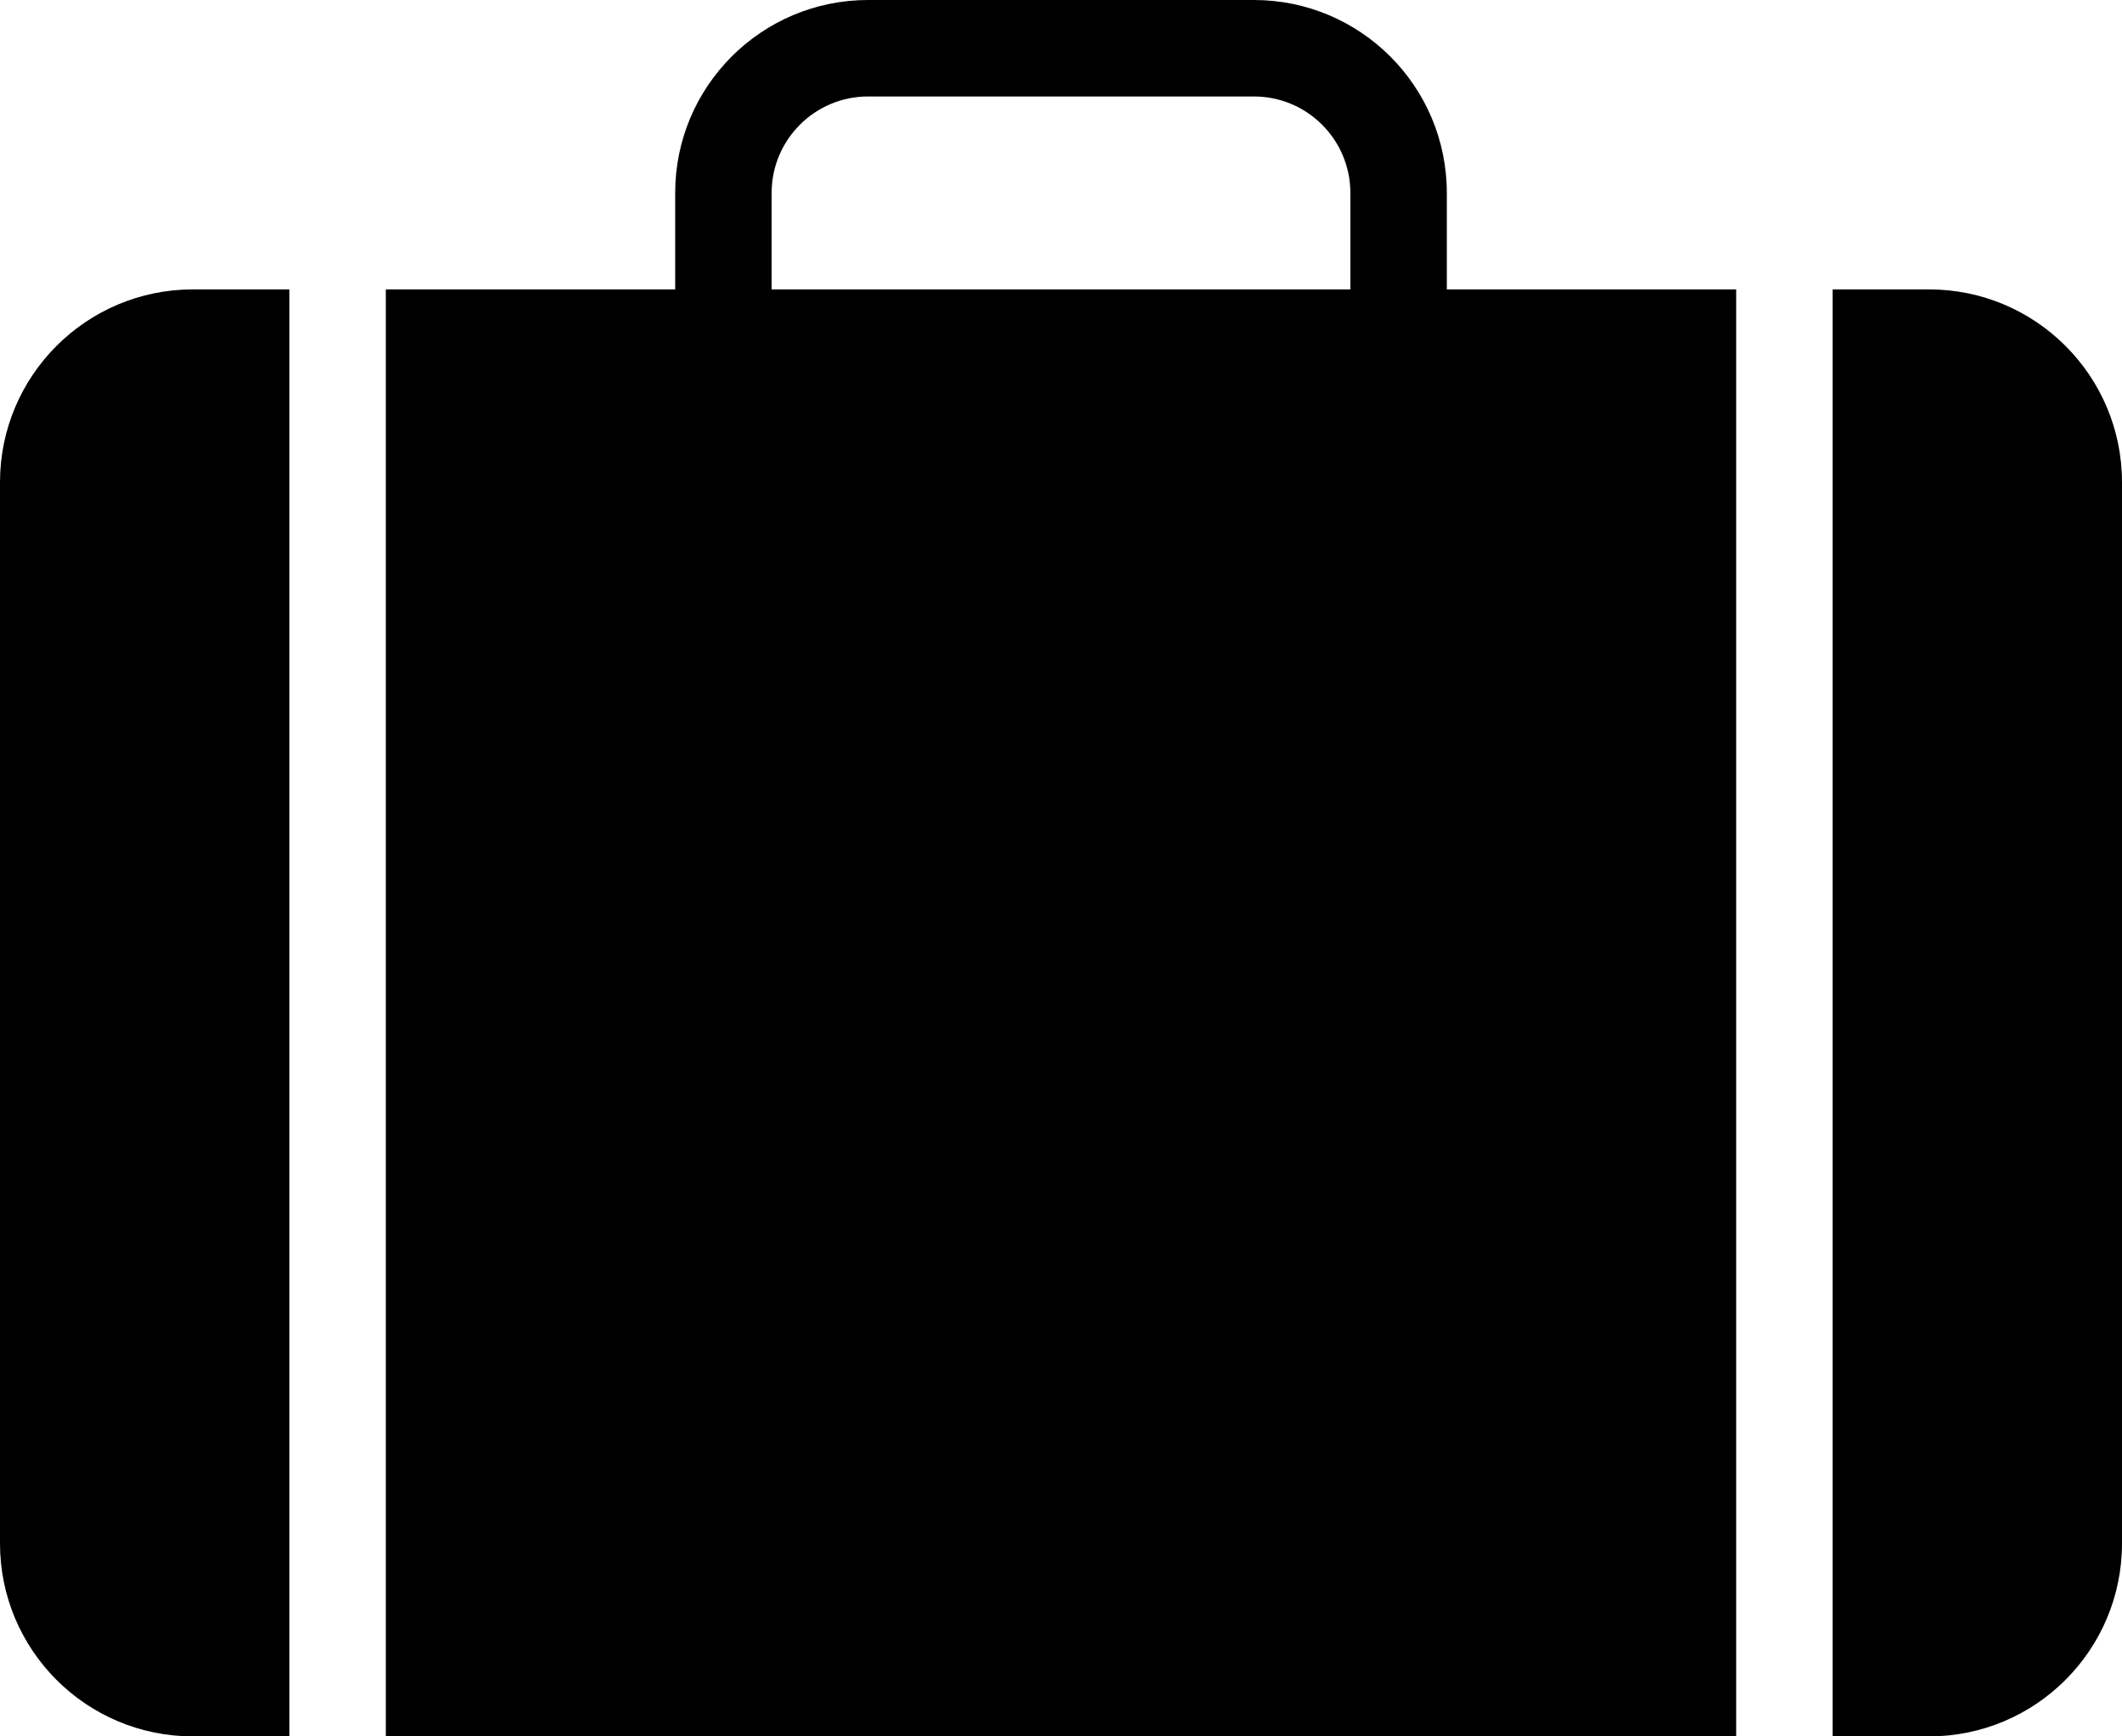 <?xml version="1.0" encoding="iso-8859-1"?>
<!-- Generator: Adobe Illustrator 16.0.4, SVG Export Plug-In . SVG Version: 6.00 Build 0)  -->
<!DOCTYPE svg PUBLIC "-//W3C//DTD SVG 1.1//EN" "http://www.w3.org/Graphics/SVG/1.1/DTD/svg11.dtd">
<svg version="1.1" id="Layer_1" xmlns="http://www.w3.org/2000/svg" xmlns:xlink="http://www.w3.org/1999/xlink" x="0px" y="0px"
	 width="44px" height="36px" viewBox="0 0 44 36" style="enable-background:new 0 0 44 36;" xml:space="preserve">
<g id="_x39_22-suitcase-toolbar-selected_x40_2x.png">
	<g>
		<path d="M0,10v22c0,2.209,1.791,4,4,4h2V6H4C1.791,6,0,7.791,0,10z M30,4c0-2.209-1.791-4-4-4h-8c-2.209,0-4,1.791-4,4v2H8v30h28
			V6h-6V4z M28,6H16V4c0-1.104,0.896-2,2-2h8c1.104,0,2,0.896,2,2V6z M40,6h-2v30h2c2.209,0,4-1.791,4-4V10C44,7.791,42.209,6,40,6z
			"/>
	</g>
</g>
<g>
</g>
<g>
</g>
<g>
</g>
<g>
</g>
<g>
</g>
<g>
</g>
<g>
</g>
<g>
</g>
<g>
</g>
<g>
</g>
<g>
</g>
<g>
</g>
<g>
</g>
<g>
</g>
<g>
</g>
</svg>
